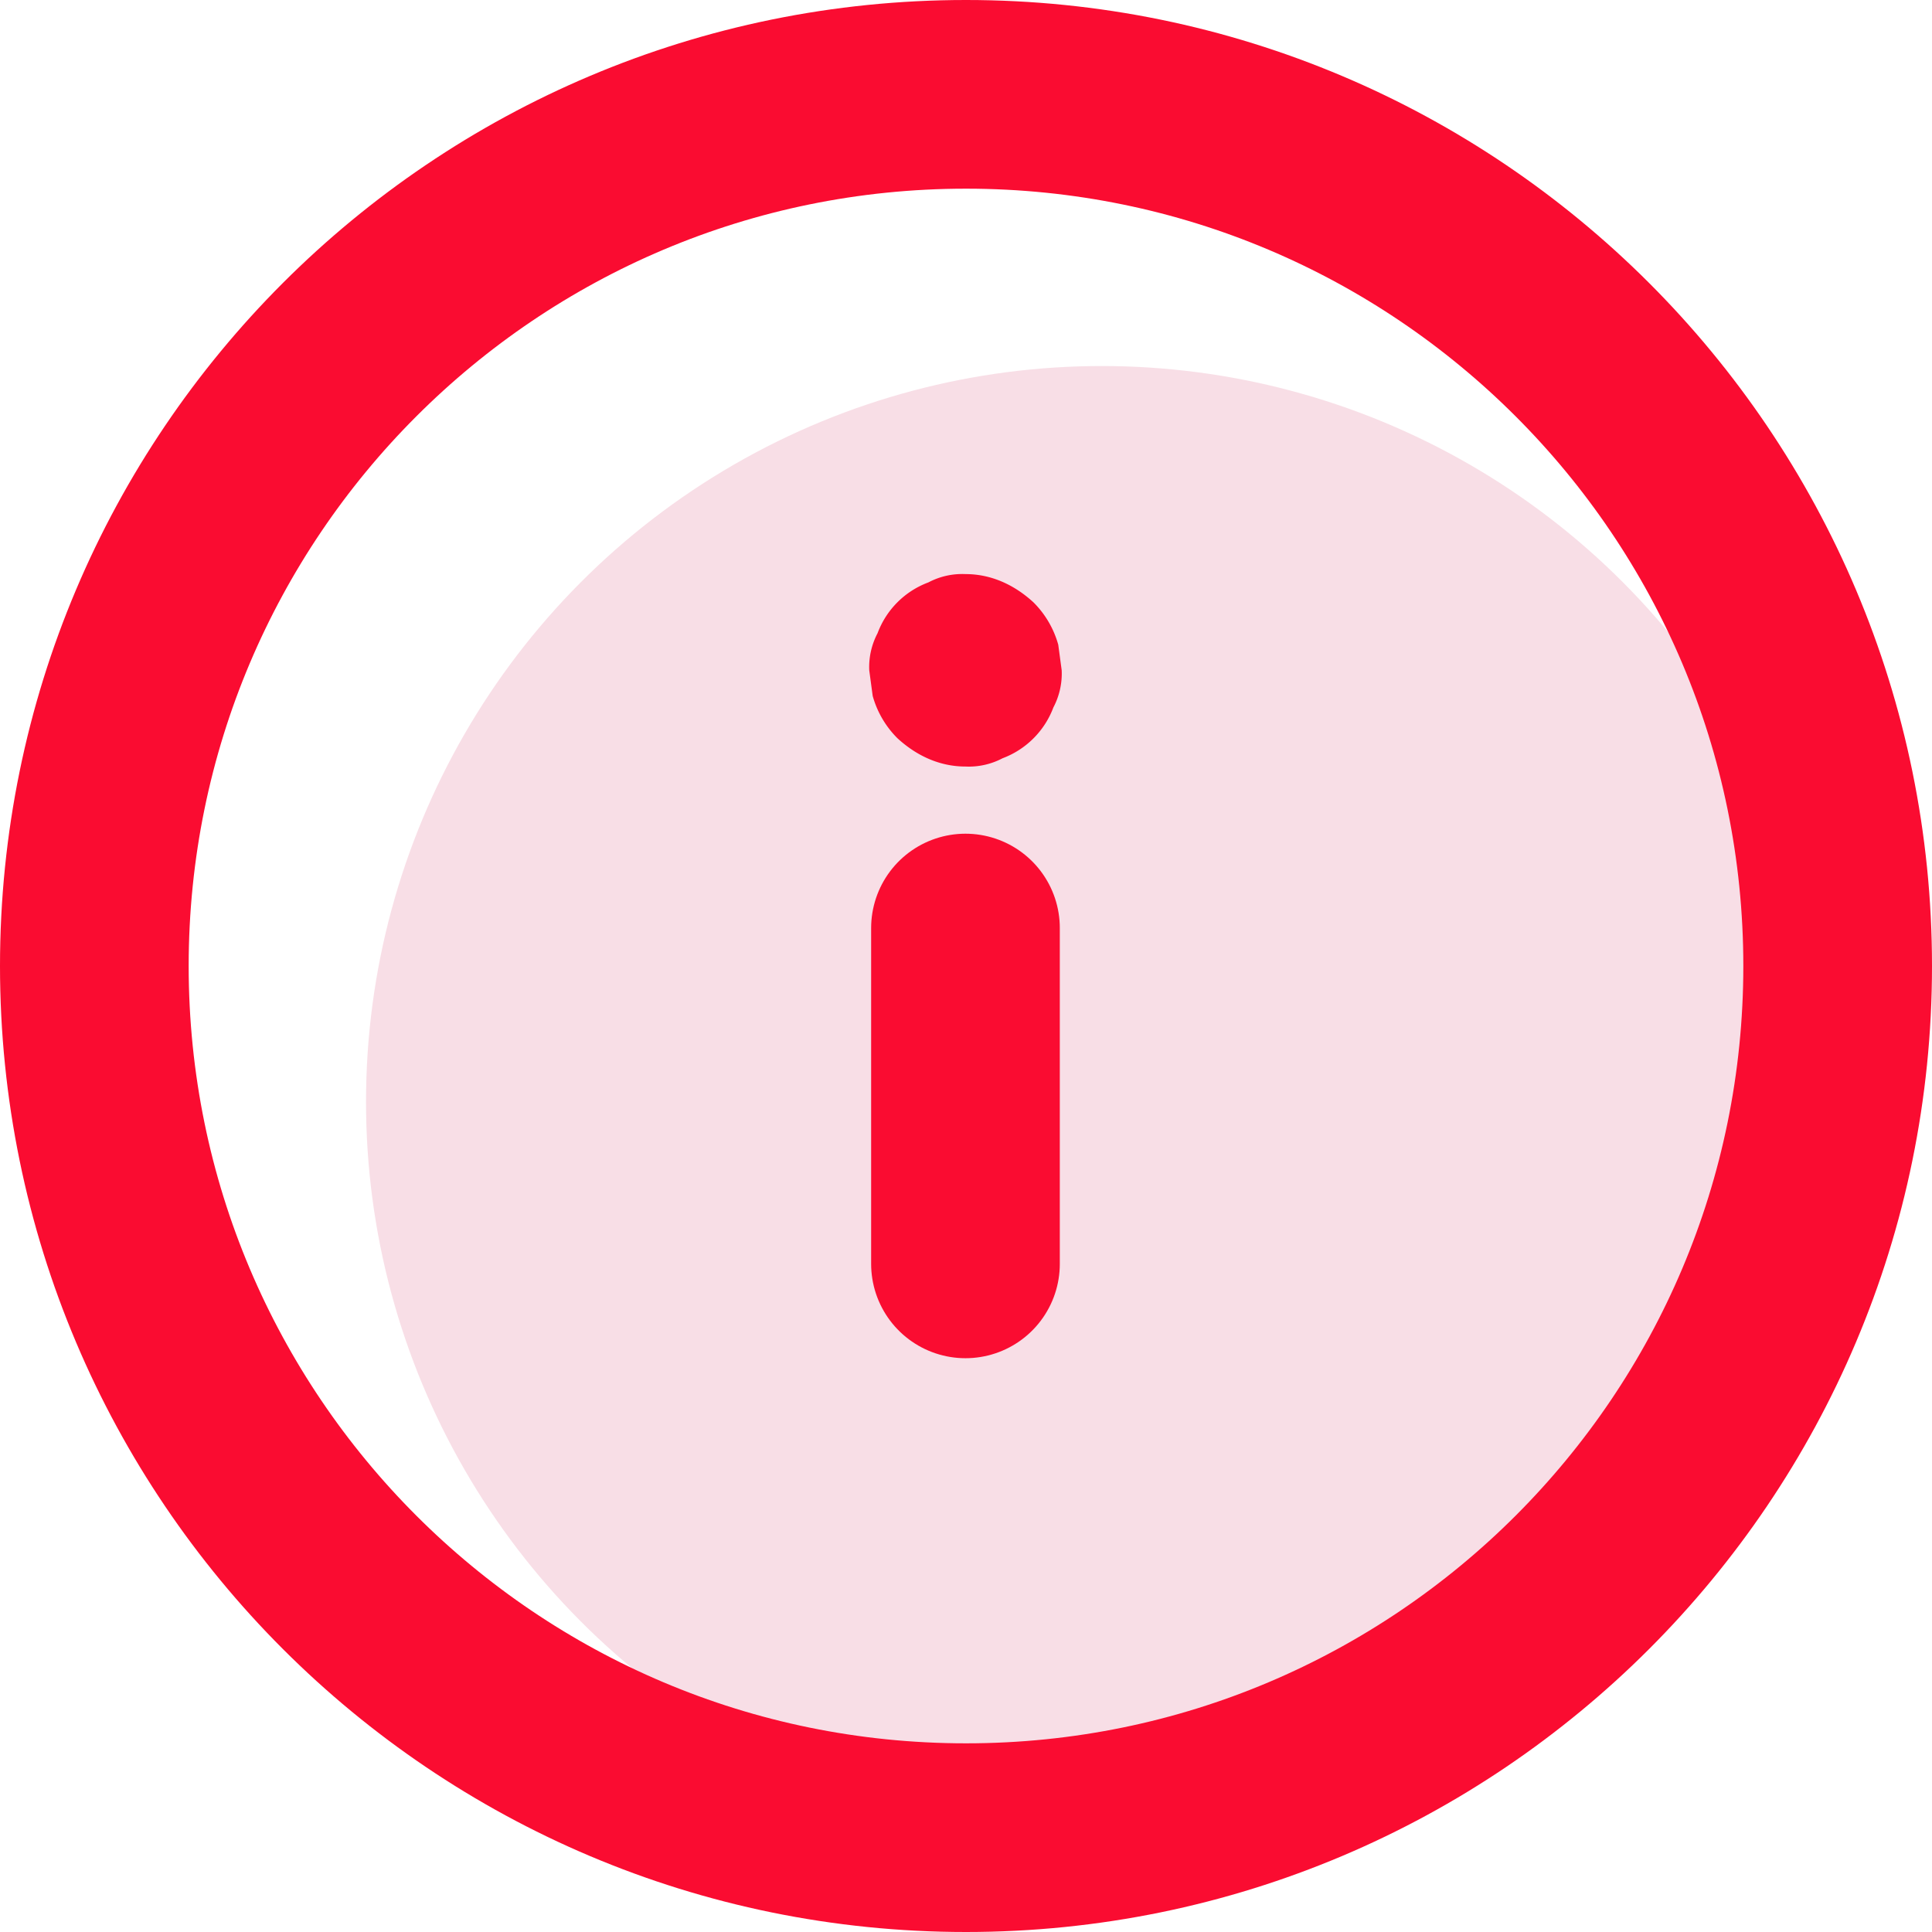 <svg id="Layer_1" data-name="Layer 1" xmlns="http://www.w3.org/2000/svg" viewBox="0 0 512 512"><defs><style>.cls-1{fill:#f8dee6;}.cls-2,.cls-3{fill:none;stroke:#fa0c31;stroke-miterlimit:10;stroke-width:50px;}.cls-3{stroke-linecap:round;}.cls-4{fill:#fa0c31;}</style></defs><title>info</title><circle class="cls-1" cx="292" cy="292" r="195"/><path class="cls-2" d="M256.14,25.06h0c127.58,0,231,103.42,231,231h0c0,127.58-103.42,231-231,231h0c-127.58,0-231-103.42-231-231h0C25.14,128.48,128.56,25.06,256.14,25.06Z" transform="translate(-0.14 -0.06)"/><line class="cls-3" x1="255.86" y1="245.94" x2="255.86" y2="334.94"/><path class="cls-4" d="M256,203.2a19.15,19.15,0,0,0,9.82-2.19,23,23,0,0,0,13.48-13.48,19.22,19.22,0,0,0,2.2-9.83l-.91-6.78A25.45,25.45,0,0,0,274,159.67c-5-4.58-11.12-7.47-18-7.47a19.16,19.16,0,0,0-9.82,2.2,22.89,22.89,0,0,0-13.48,13.48,19.18,19.18,0,0,0-2.2,9.82l.91,6.78A25.45,25.45,0,0,0,238,195.73c5,4.58,11.12,7.47,18,7.47Z" transform="translate(-0.14 -0.06)"/></svg>